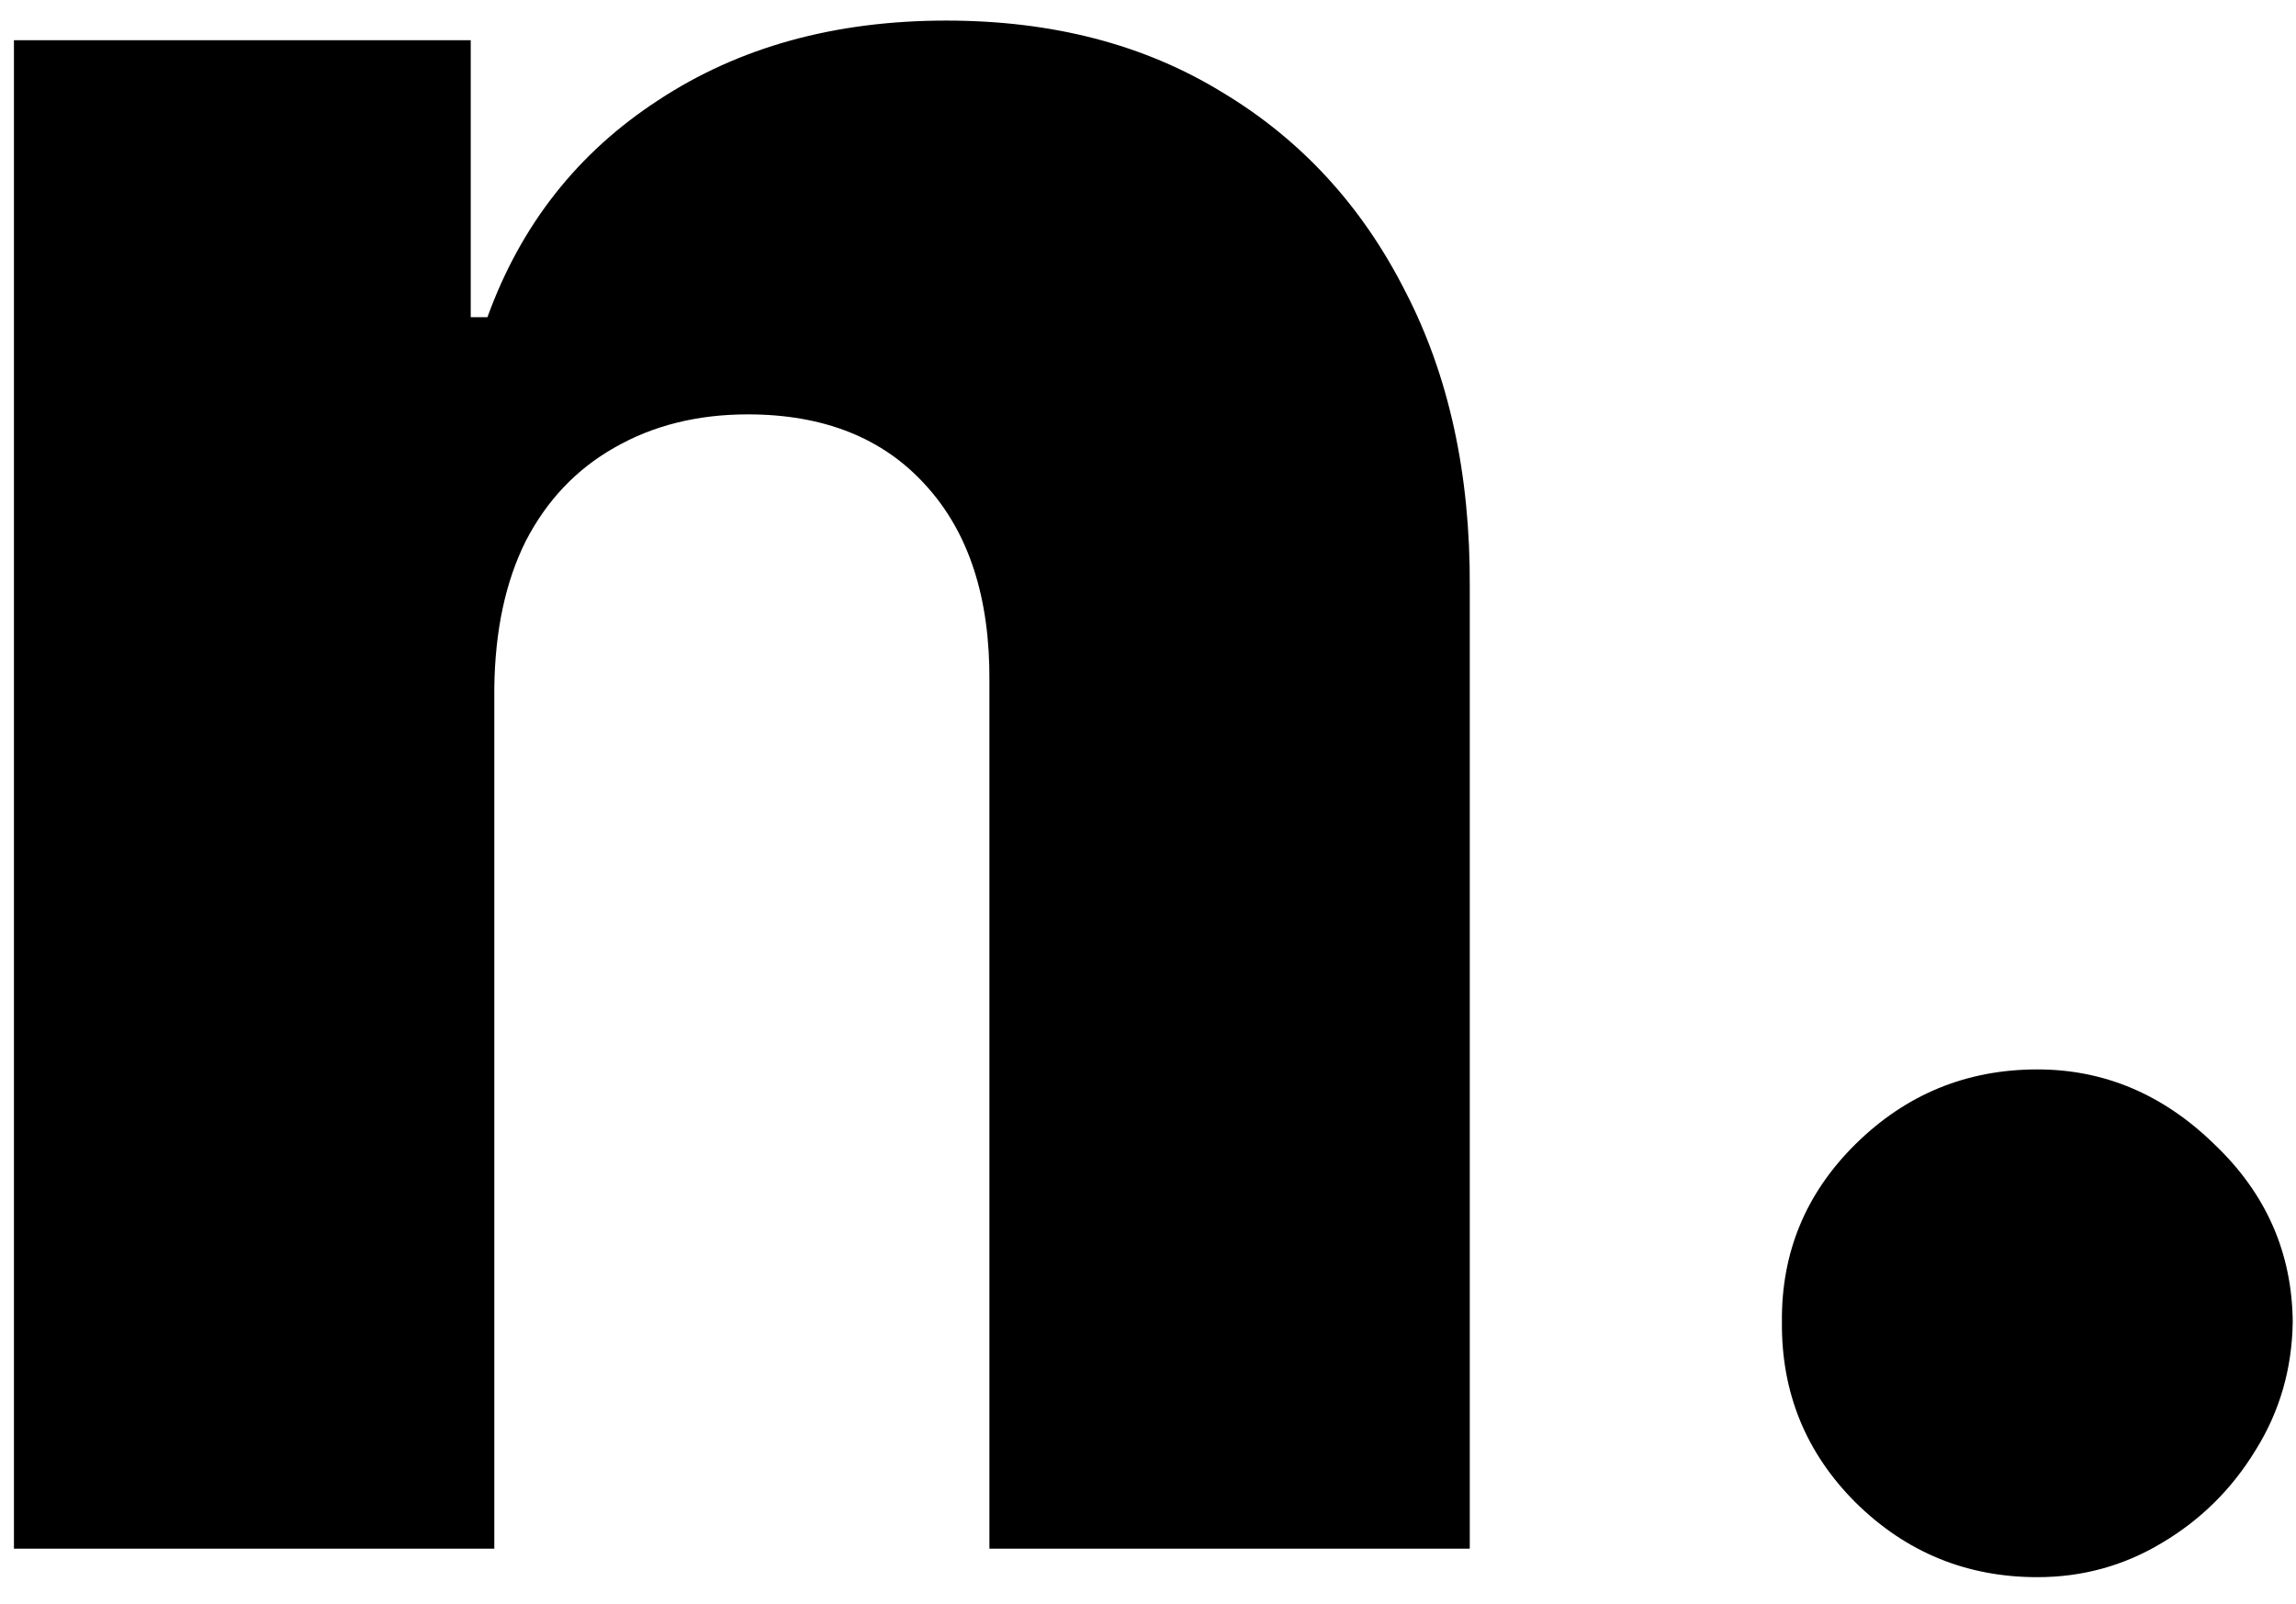 <svg width="83" height="58" viewBox="0 0 83 58" fill="none" xmlns="http://www.w3.org/2000/svg">
<path d="M17.869 24.892V56H0.504V1.455H17.017V11.469H17.621C18.828 8.131 20.888 5.515 23.8 3.621C26.712 1.703 30.18 0.744 34.205 0.744C38.04 0.744 41.366 1.608 44.183 3.337C47.024 5.041 49.226 7.432 50.788 10.51C52.374 13.564 53.156 17.139 53.132 21.234V56H35.767V24.643C35.791 21.613 35.021 19.246 33.459 17.541C31.92 15.837 29.777 14.984 27.031 14.984C25.208 14.984 23.599 15.387 22.202 16.192C20.829 16.973 19.763 18.098 19.006 19.565C18.272 21.033 17.893 22.809 17.869 24.892ZM73.649 57.03C71.092 57.03 68.902 56.13 67.079 54.331C65.28 52.532 64.392 50.354 64.416 47.797C64.392 45.287 65.28 43.145 67.079 41.369C68.902 39.57 71.092 38.67 73.649 38.67C76.064 38.67 78.194 39.57 80.041 41.369C81.911 43.145 82.858 45.287 82.882 47.797C82.858 49.501 82.408 51.052 81.532 52.449C80.68 53.846 79.555 54.958 78.159 55.787C76.786 56.615 75.282 57.03 73.649 57.03Z" fill="black"/>
</svg>

